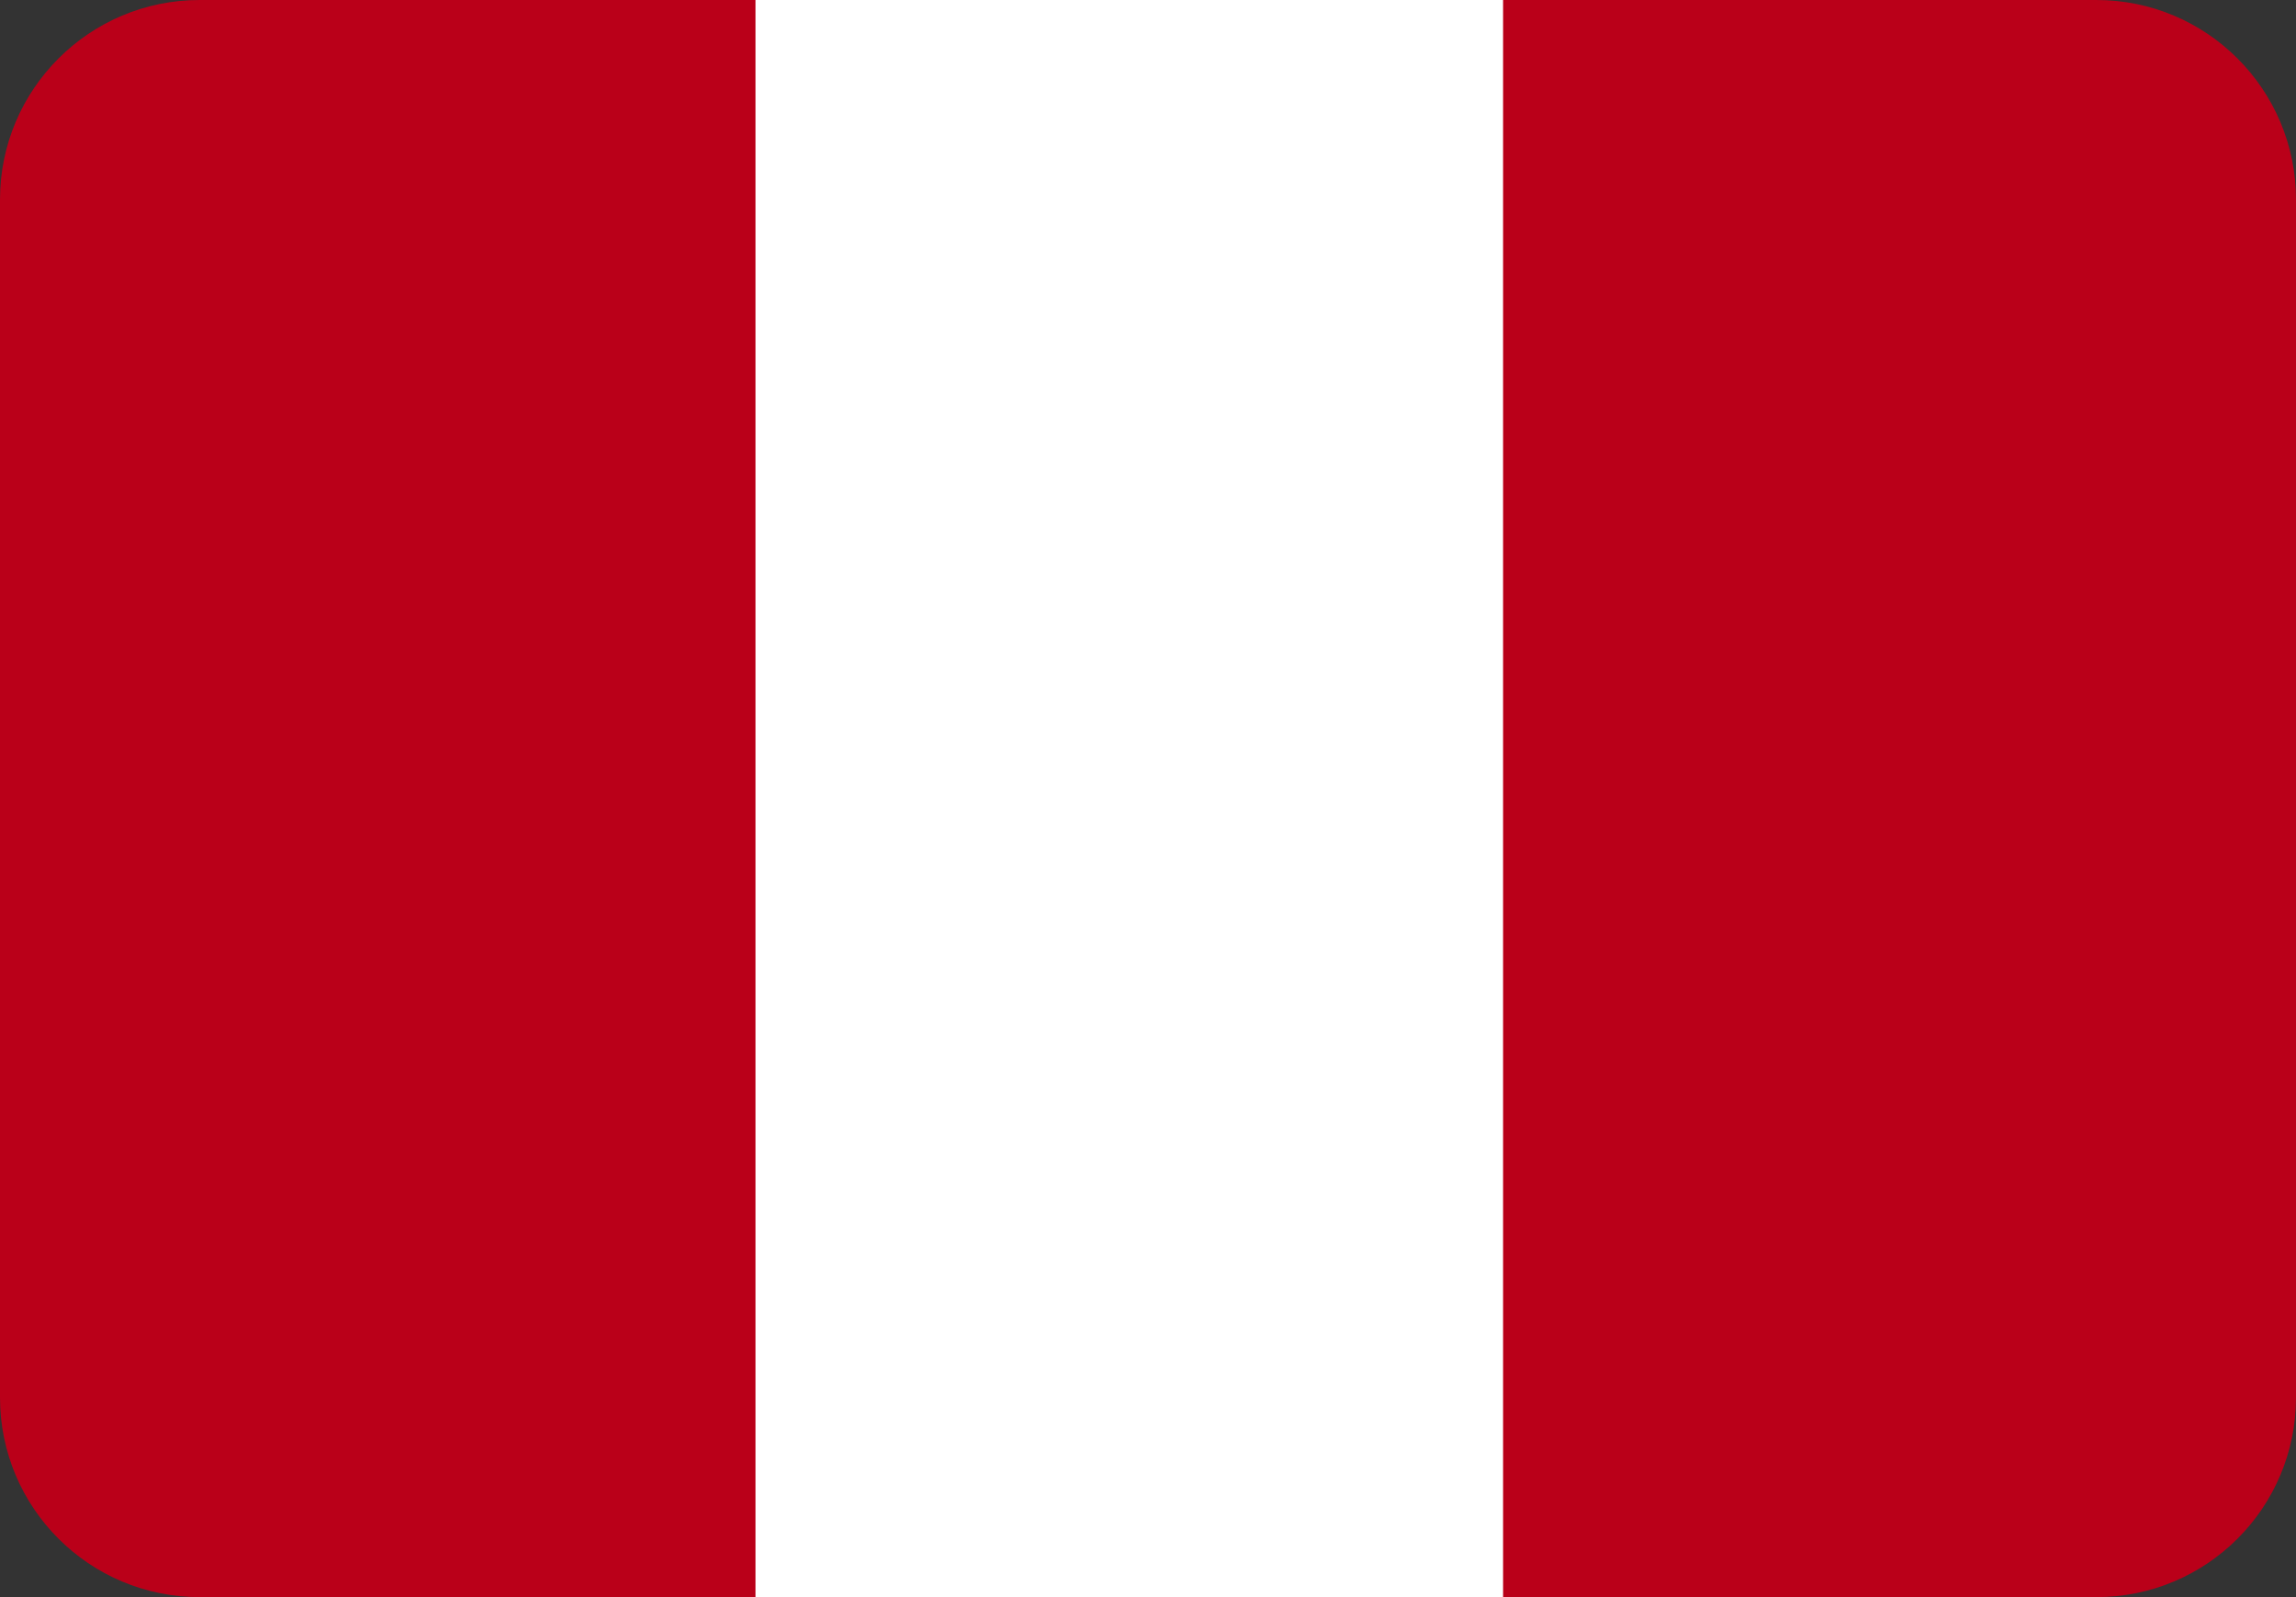 <svg width="23" height="16" viewBox="0 0 23 16" fill="none" xmlns="http://www.w3.org/2000/svg">
<rect x="0" y="0" width="23" height="16" fill="#333333" stroke="none"/>
<g clip-path="url(#clip0_4532_15518)">
<path fill-rule="evenodd" clip-rule="evenodd" d="M0 14C0 15.105 0.895 16 2 16H21C22.105 16 23 15.105 23 14V2C23 0.896 22.105 0 21 0H2C0.895 0 0 0.896 0 2V14Z" fill="#BA0019"/>
<path fill-rule="evenodd" clip-rule="evenodd" d="M7.568 16H15.057V0H7.568V16Z" fill="white"/>
</g>
<defs>
<clipPath id="clip0_4532_15518">
<rect width="23" height="16" fill="white"/>
</clipPath>
</defs>
</svg>

